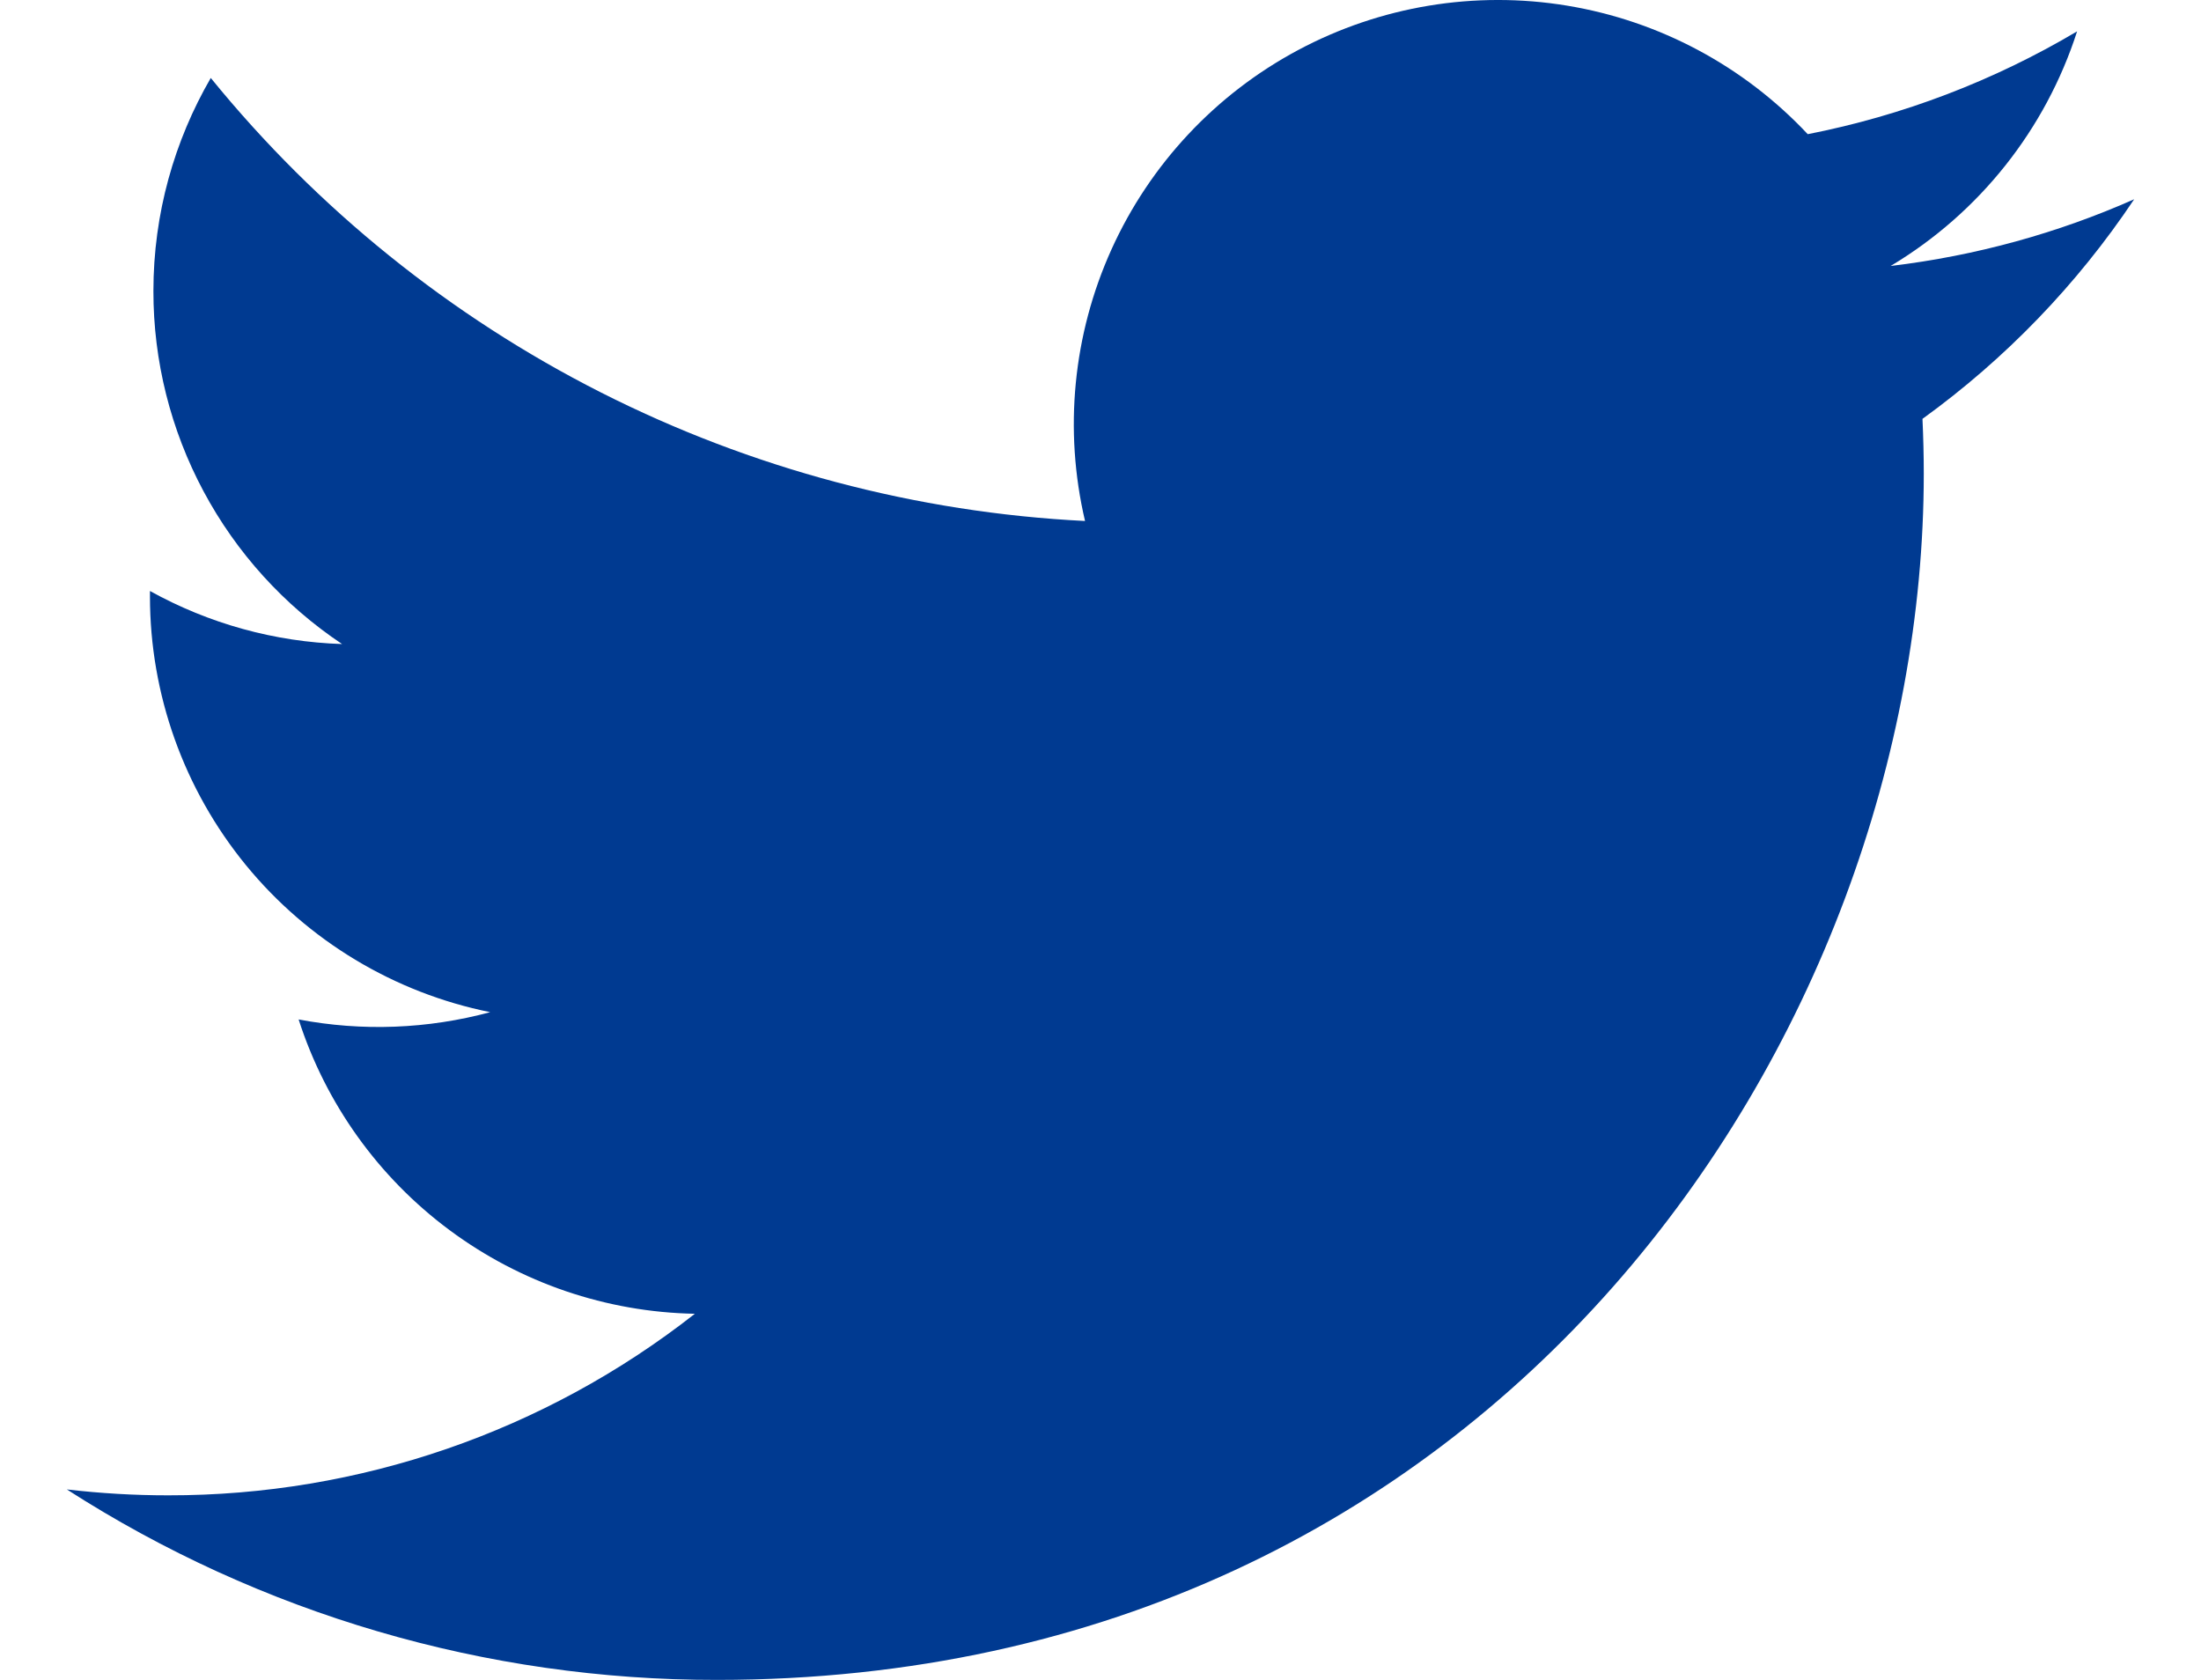 <svg width="38" height="29" viewBox="0 0 48 39" fill="none" xmlns="http://www.w3.org/2000/svg">
<path d="M48 4.626C46.235 5.408 44.339 5.936 42.345 6.175C44.402 4.945 45.941 3.009 46.675 0.728C44.742 1.875 42.627 2.683 40.421 3.115C38.938 1.533 36.974 0.484 34.833 0.131C32.692 -0.222 30.494 0.142 28.581 1.166C26.669 2.189 25.147 3.816 24.254 5.792C23.361 7.768 23.145 9.984 23.641 12.095C19.725 11.899 15.894 10.881 12.397 9.109C8.9 7.337 5.815 4.85 3.342 1.81C2.497 3.268 2.01 4.958 2.01 6.758C2.009 8.379 2.409 9.974 3.173 11.404C3.937 12.833 5.042 14.052 6.391 14.952C4.827 14.902 3.298 14.479 1.93 13.72V13.847C1.93 16.119 2.717 18.322 4.156 20.082C5.596 21.841 7.601 23.048 9.83 23.498C8.379 23.89 6.858 23.948 5.382 23.667C6.011 25.623 7.236 27.333 8.886 28.558C10.536 29.783 12.527 30.462 14.582 30.5C11.094 33.237 6.786 34.722 2.351 34.715C1.565 34.715 0.78 34.669 0 34.578C4.502 37.471 9.742 39.006 15.094 39C33.211 39 43.115 24.003 43.115 10.996C43.115 10.574 43.104 10.147 43.085 9.724C45.011 8.332 46.674 6.608 47.996 4.632L48 4.626Z" fill="#003A91"/>
</svg>
